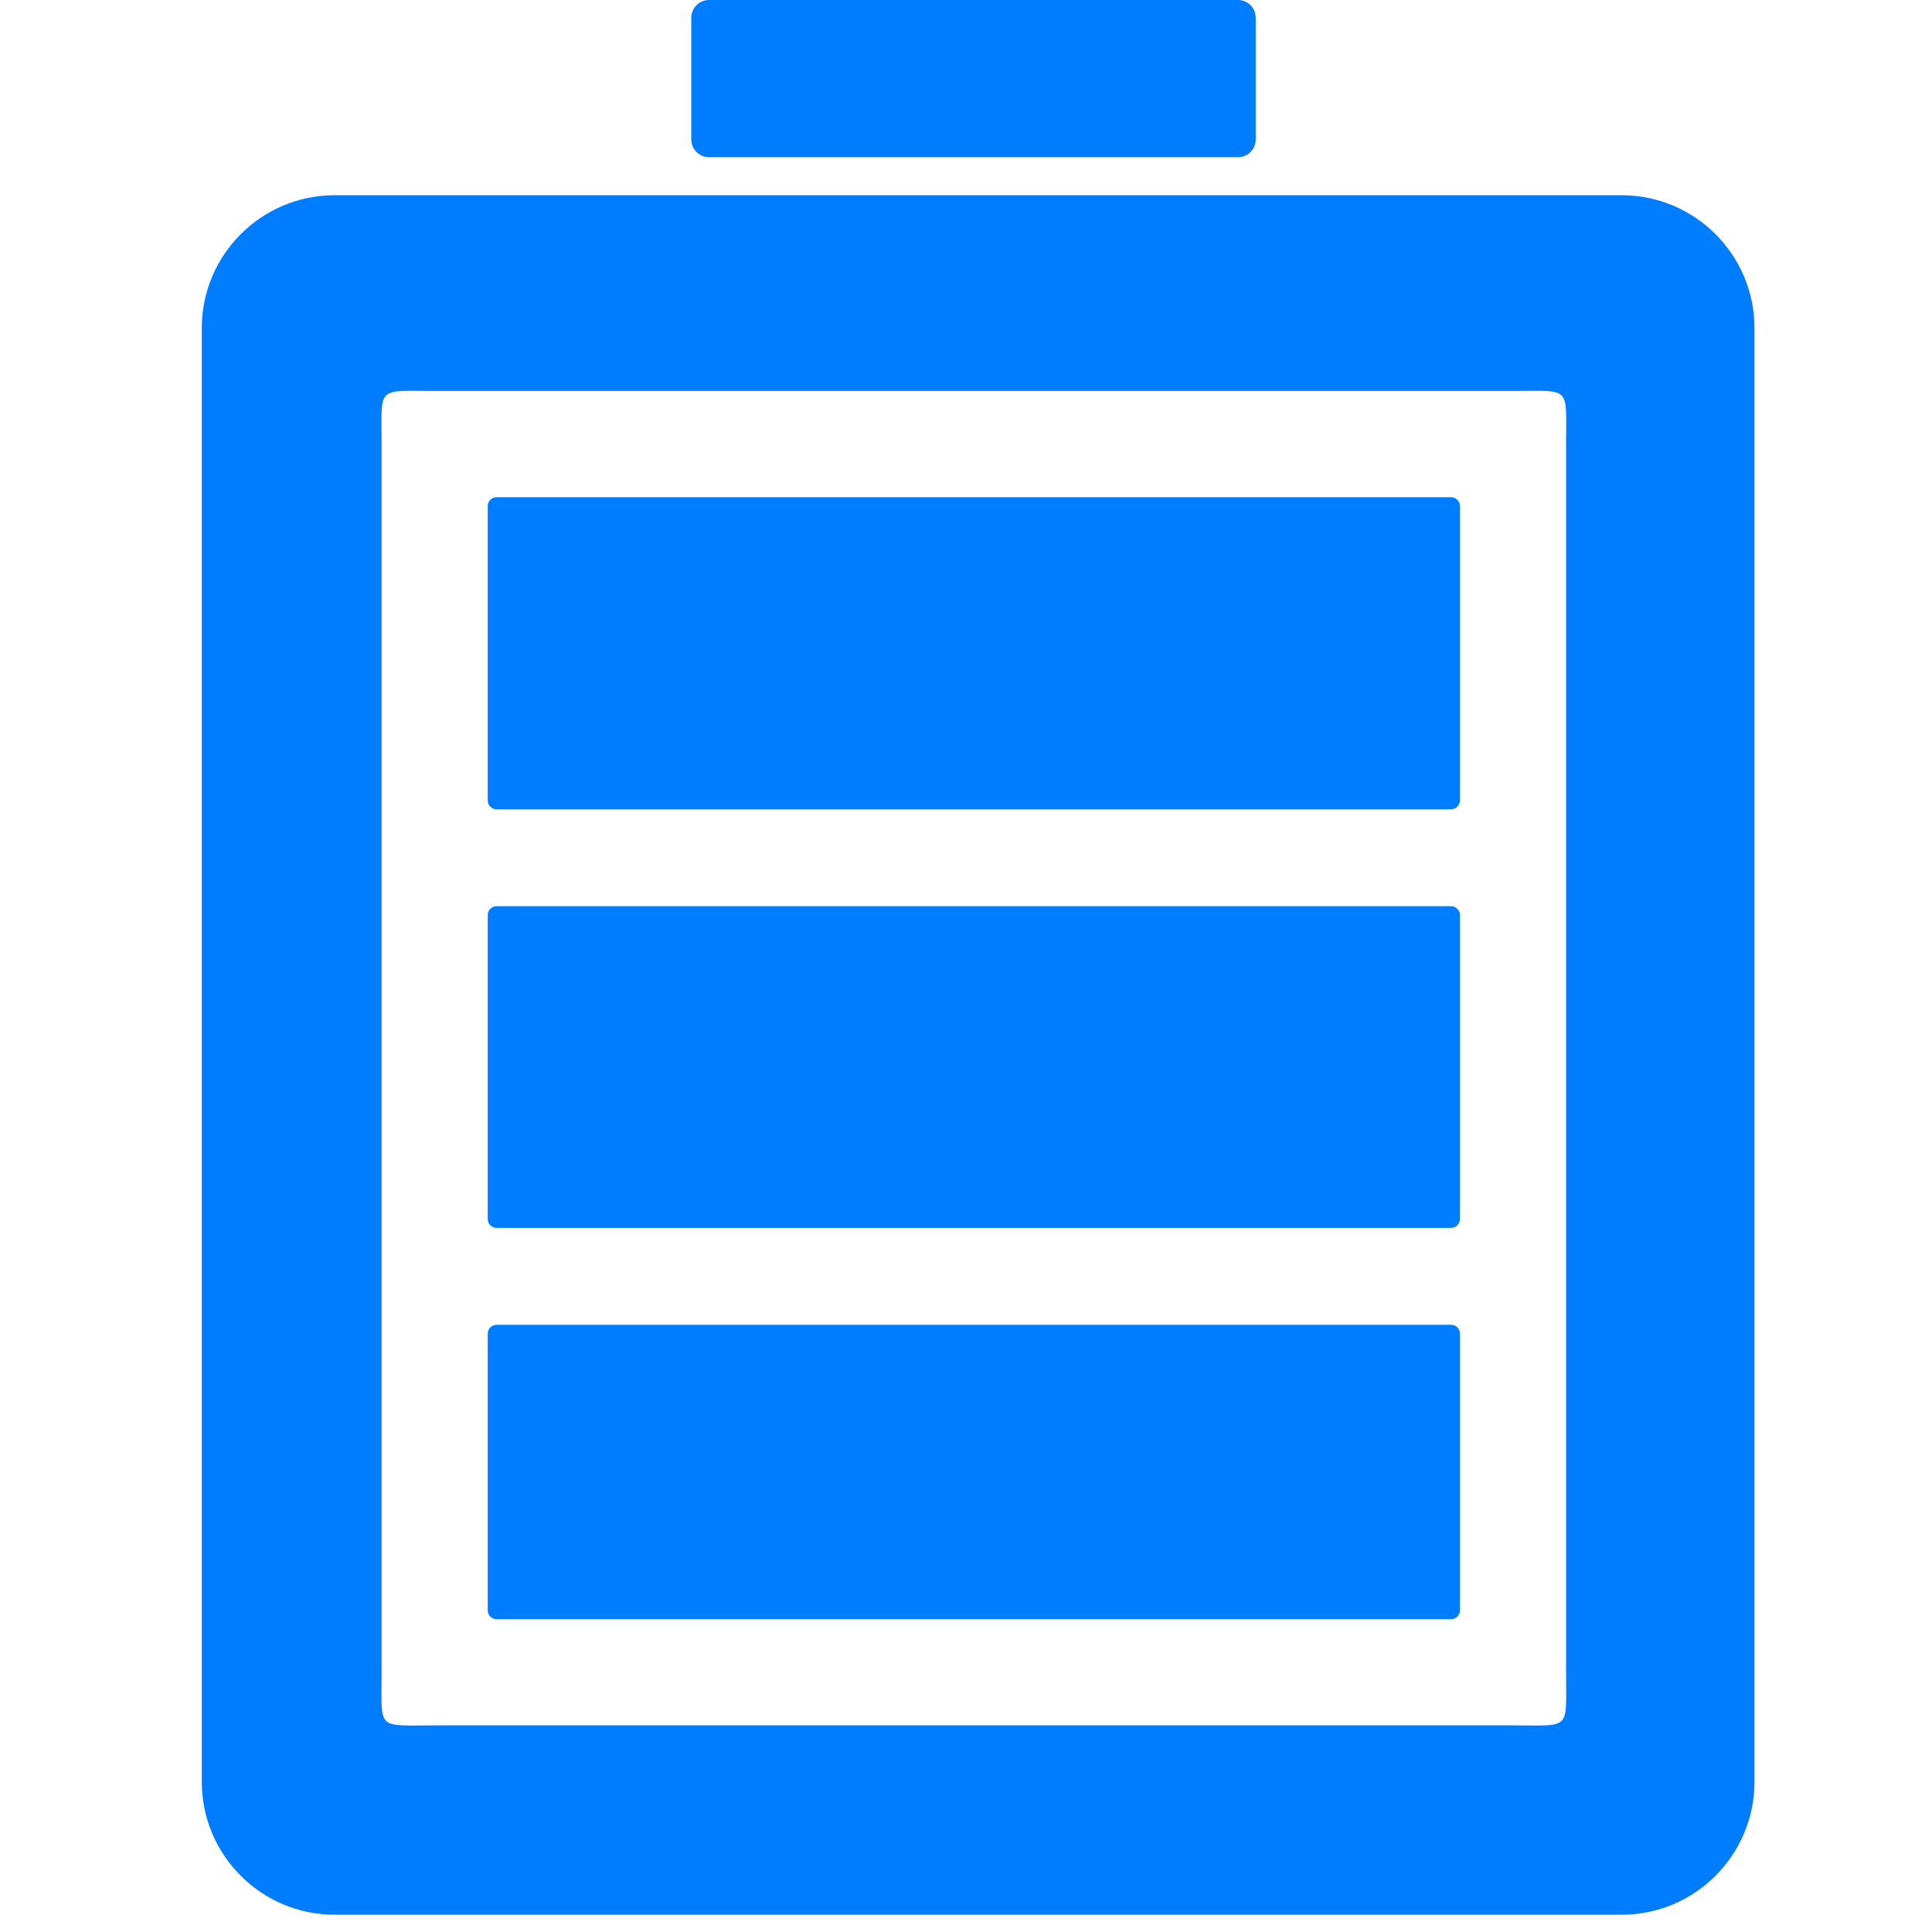 <?xml version="1.0" encoding="UTF-8"?>
<svg width="20px" height="20px" viewBox="0 0 20 20" version="1.1" xmlns="http://www.w3.org/2000/svg" xmlns:xlink="http://www.w3.org/1999/xlink">
    <title>icon_自给自足电量</title>
    <g id="光储充及工商储管理系统V1.5" stroke="none" stroke-width="1" fill="none" fill-rule="evenodd">
        <g id="3_3.设备监视_发电单元监视" transform="translate(-1451, -200)" fill-rule="nonzero">
            <g id="main" transform="translate(212, 102)">
                <g id="编组2" transform="translate(20, 72)">
                    <g id="3" transform="translate(1195, 0)">
                        <g id="编组-1" transform="translate(24, 24)">
                            <g id="icon_自给自足电量" transform="translate(0, 2)">
                                <rect id="矩形" fill="#000000" opacity="0" x="0" y="0" width="20" height="20"></rect>
                                <path d="M3.463,2.021 L16.788,2.021 C17.545,2.021 18.162,2.638 18.162,3.395 L18.162,18.447 C18.162,19.204 17.545,19.821 16.788,19.821 L3.463,19.821 C2.706,19.821 2.089,19.204 2.089,18.447 L2.089,3.395 C2.089,2.638 2.706,2.021 3.463,2.021 Z M7.339,0 L12.816,0 C12.917,0 12.999,0.083 12.999,0.184 L12.999,1.444 C12.999,1.545 12.917,1.627 12.816,1.627 L7.339,1.627 C7.238,1.627 7.156,1.545 7.156,1.444 L7.156,0.184 C7.156,0.083 7.239,0 7.339,0 L7.339,0 Z M4.499,4.047 C3.892,4.047 3.95,3.989 3.95,4.597 L3.95,17.312 C3.95,17.919 3.892,17.861 4.499,17.861 L15.662,17.861 C16.27,17.861 16.212,17.919 16.212,17.312 L16.212,4.597 C16.212,3.989 16.27,4.047 15.662,4.047 L4.499,4.047 L4.499,4.047 Z M15.021,5.147 C15.045,5.147 15.069,5.156 15.086,5.174 C15.103,5.191 15.113,5.214 15.113,5.238 L15.113,8.287 C15.112,8.337 15.071,8.378 15.021,8.378 L5.141,8.378 C5.09,8.378 5.049,8.337 5.049,8.287 L5.049,5.238 C5.049,5.188 5.09,5.147 5.141,5.147 L15.021,5.147 L15.021,5.147 Z M5.049,9.472 C5.049,9.422 5.09,9.381 5.141,9.381 L15.021,9.381 C15.072,9.381 15.113,9.422 15.113,9.472 L15.113,12.62 C15.112,12.67 15.072,12.711 15.021,12.711 L5.141,12.711 C5.09,12.711 5.049,12.67 5.049,12.62 L5.049,9.472 L5.049,9.472 Z M5.049,13.805 C5.049,13.755 5.09,13.714 5.141,13.714 L15.021,13.714 C15.072,13.714 15.113,13.755 15.113,13.805 L15.113,16.67 C15.113,16.695 15.103,16.718 15.086,16.735 C15.069,16.752 15.045,16.762 15.021,16.762 L5.141,16.762 C5.09,16.762 5.049,16.721 5.049,16.67 L5.049,13.806 L5.049,13.805 Z" id="形状" fill="#007DFF"></path>
                            </g>
                        </g>
                    </g>
                </g>
            </g>
        </g>
    </g>
</svg>